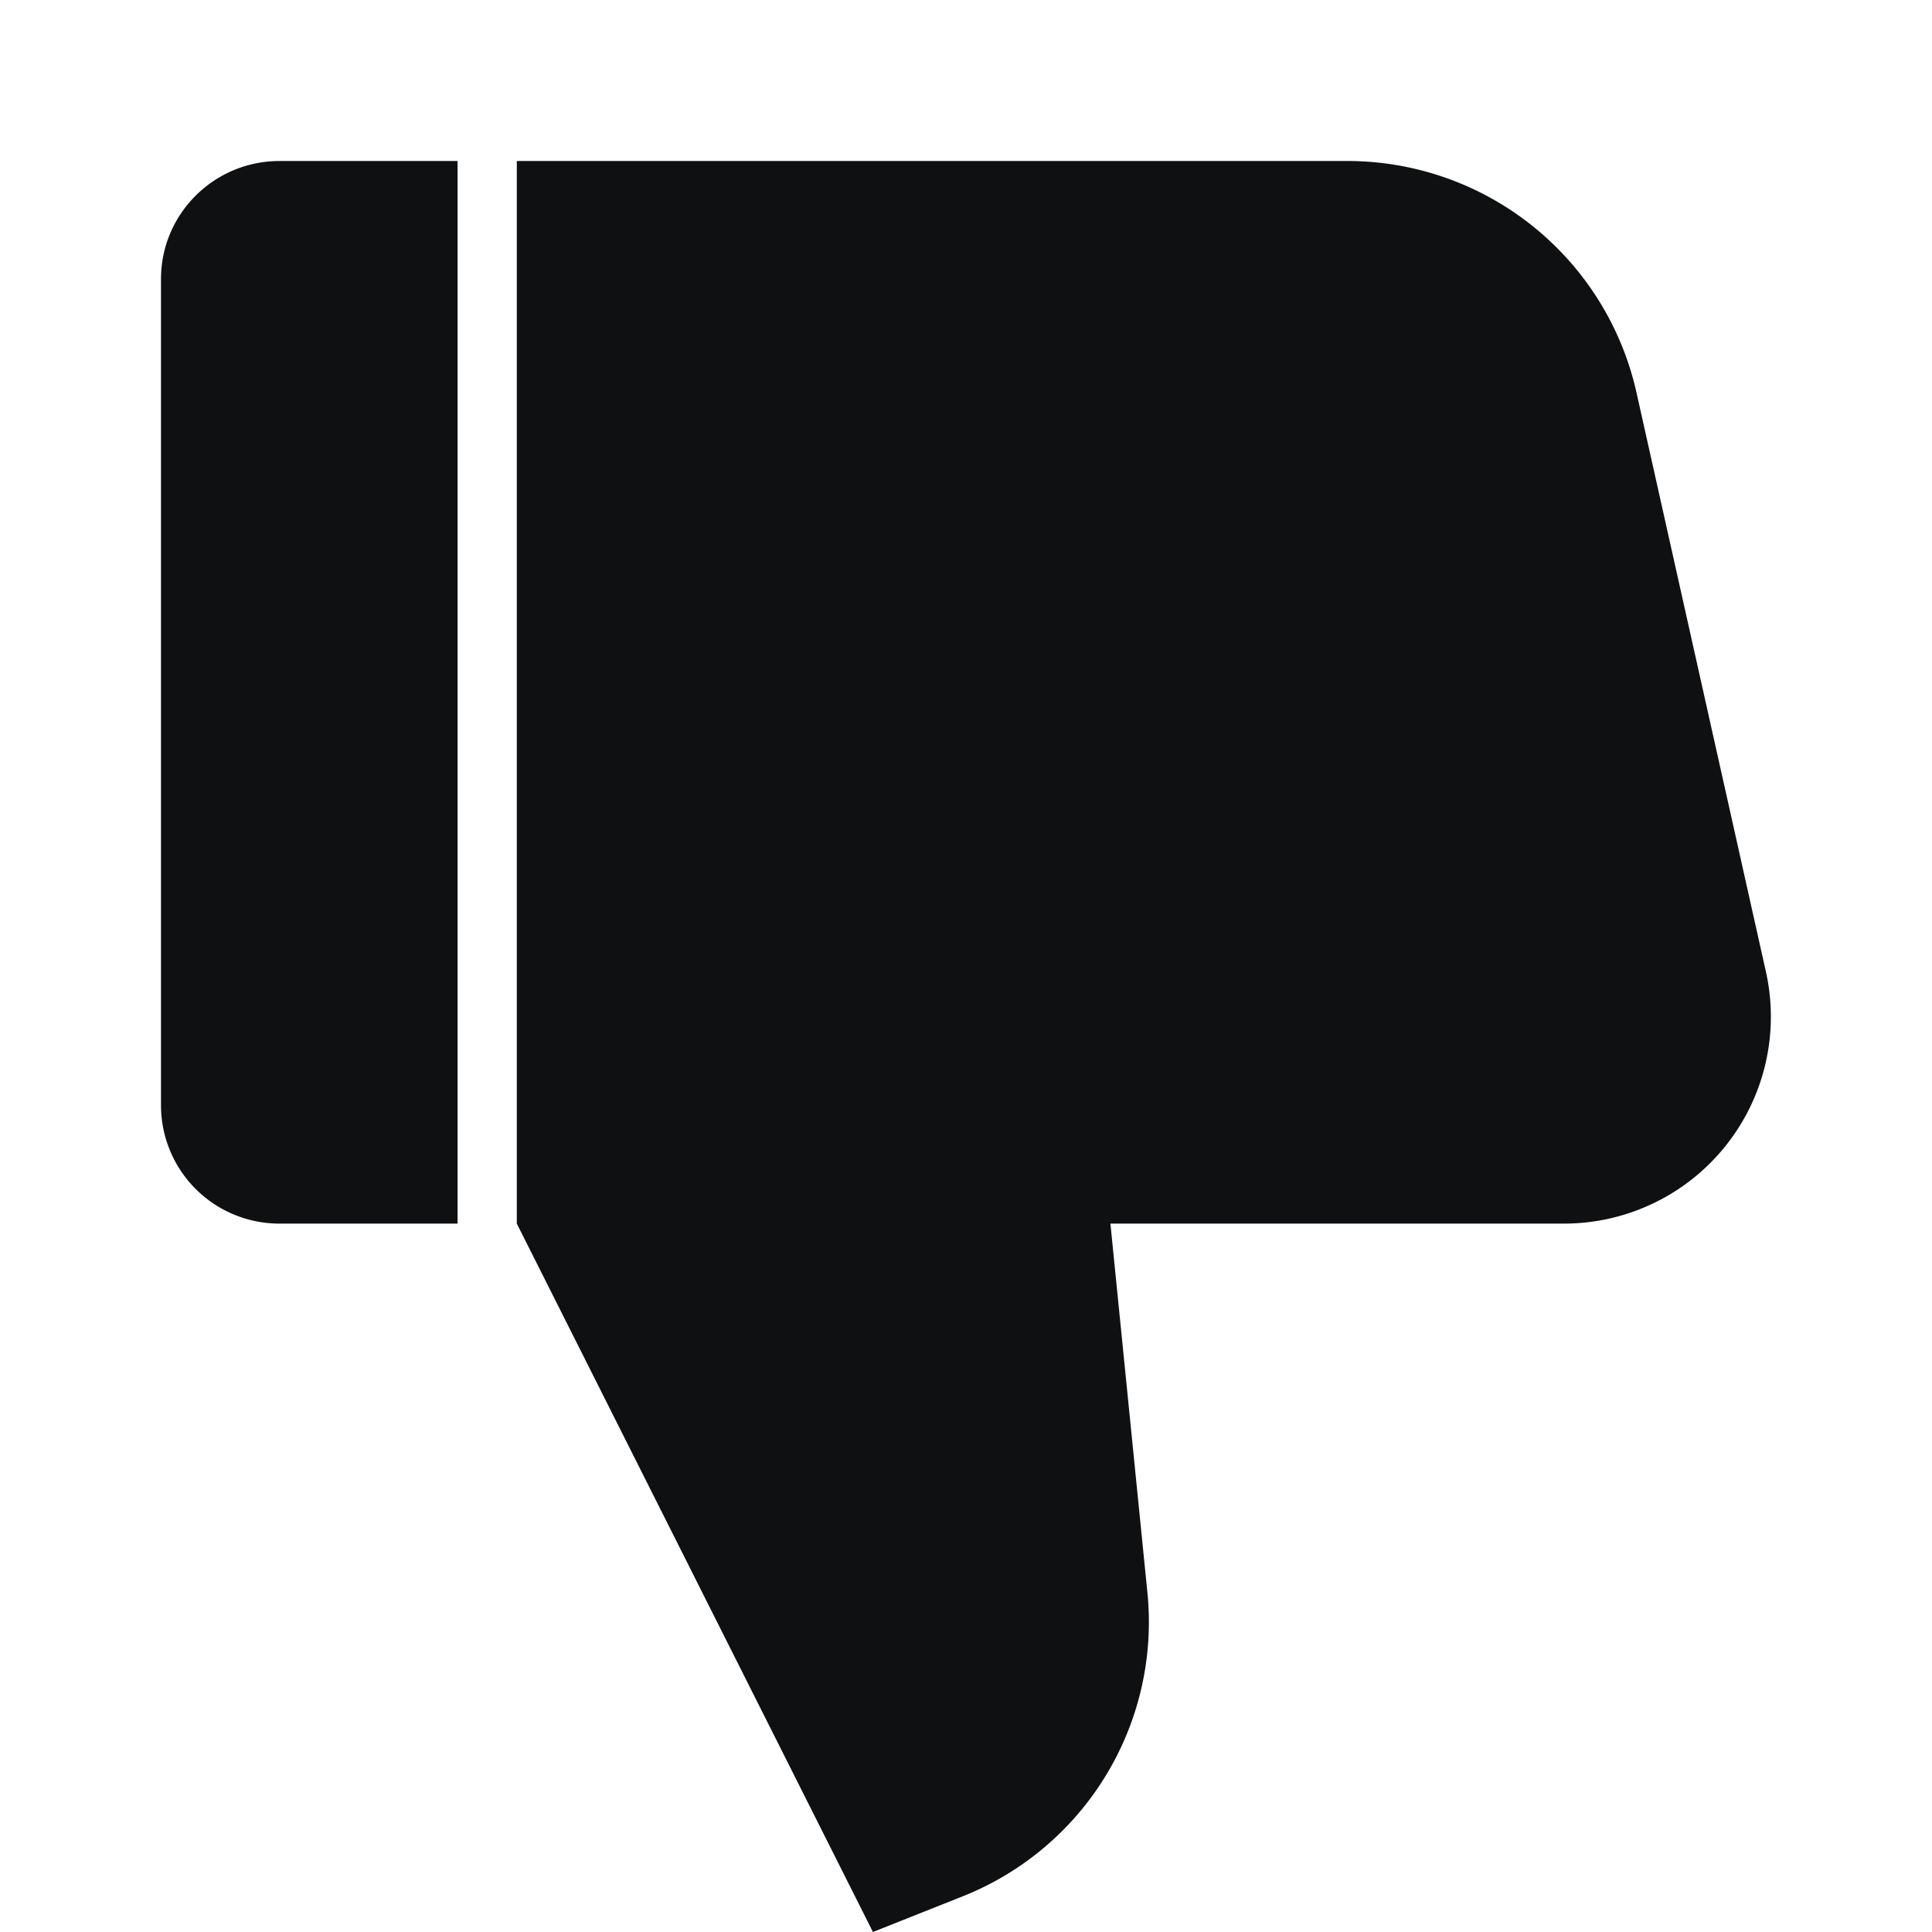 <svg xmlns="http://www.w3.org/2000/svg" fill="none" viewBox="0 0 12 12"><path fill="#0E1011" d="M1.737 7.6A.735.735 0 0 1 1 6.867V1.733C1 1.328 1.33 1 1.737 1h1.105v6.6H1.737ZM3.21 7.6V1h5.156a1.84 1.84 0 0 1 1.798 1.436l.805 3.602A1.285 1.285 0 0 1 9.709 7.6H6.897l.23 2.294a1.833 1.833 0 0 1-1.149 1.885L5.422 12 3.21 7.6Z"/></svg>